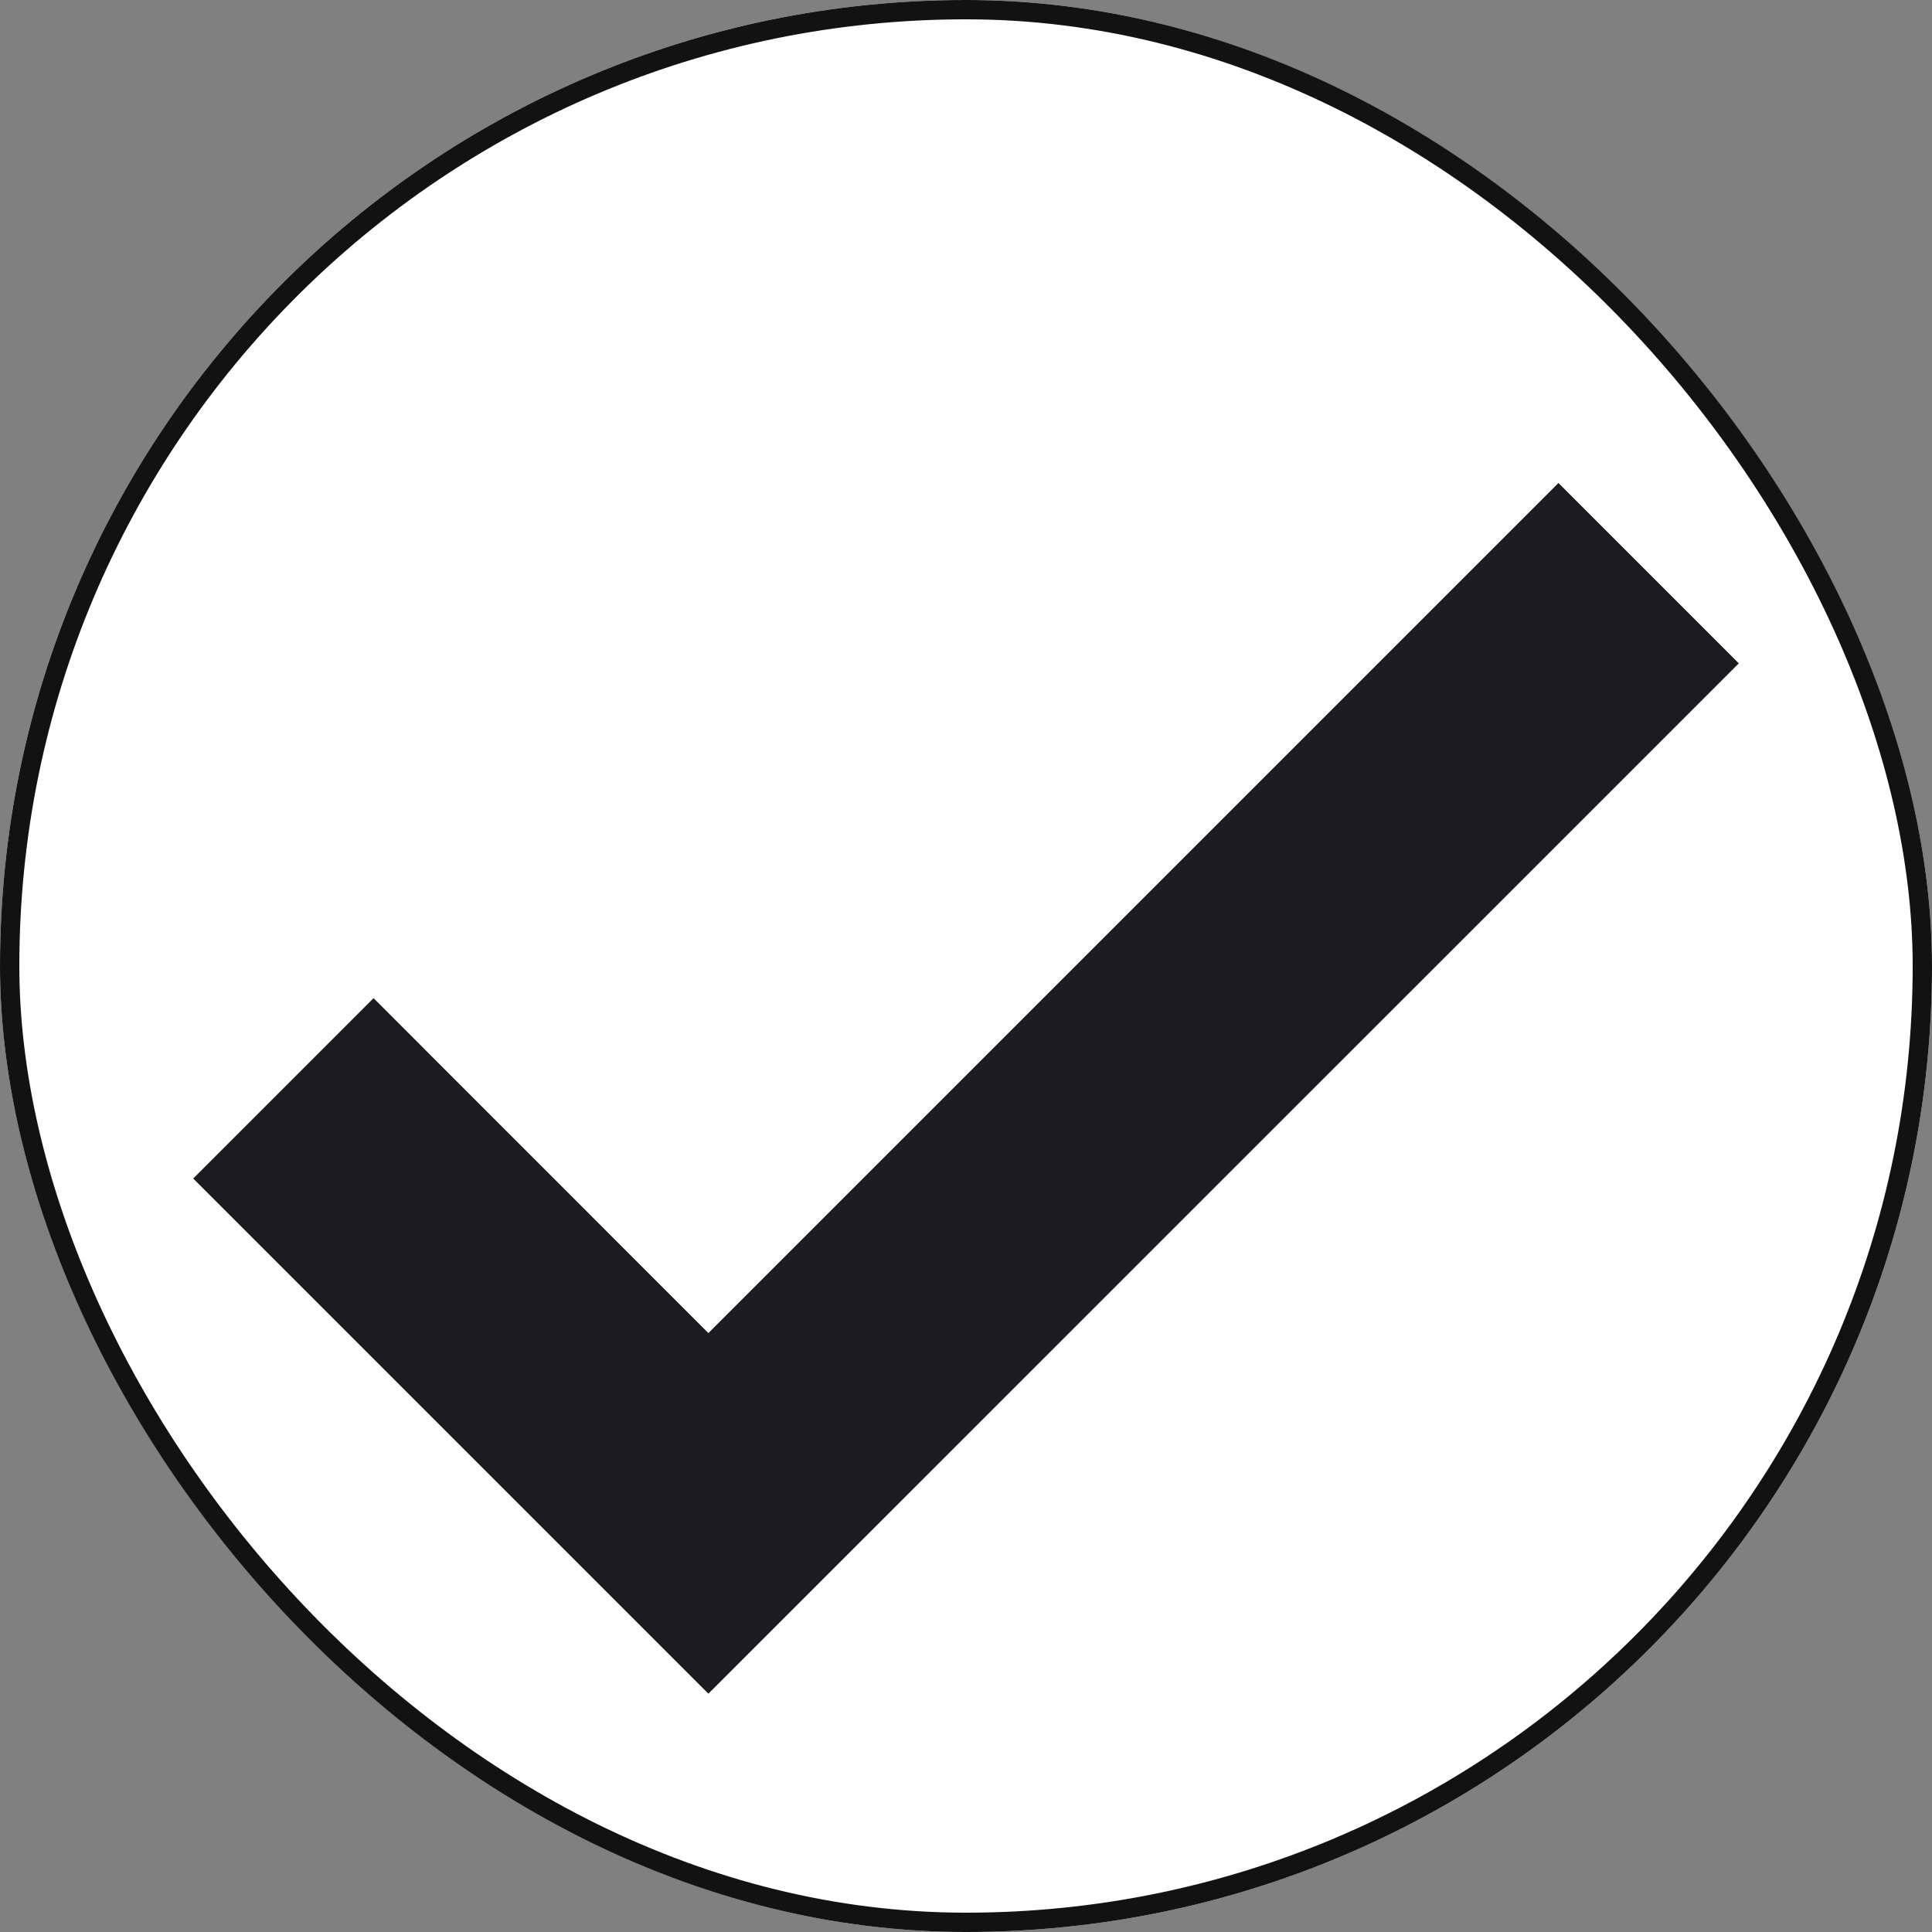 <svg width="20" height="20" viewBox="0 0 20 20" fill="none" xmlns="http://www.w3.org/2000/svg">
<rect x="0" y="0" width="20" height="20" fill="#808080" stroke="none"/>
<g clip-path="url(#clip0_125_123)">
<rect width="20" height="20" rx="10" fill="white"/>
<mask id="mask0_125_123" style="mask-type:alpha" maskUnits="userSpaceOnUse" x="0" y="-3" width="25" height="21">
<rect y="-3" width="25" height="21" fill="#D9D9D9"/>
</mask>
<g mask="url(#mask0_125_123)">
<path d="M7.333 17.533L2 12.2L3.867 10.333L7.333 13.8L16.133 5L18 6.867L7.333 17.533Z" fill="#1C1B1F"/>
</g>
</g>
<rect x="0.1" y="0.1" width="19.8" height="19.8" rx="9.9" stroke="#121212" stroke-width="0.2"/>
<defs>
<clipPath id="clip0_125_123">
<rect width="20" height="20" rx="10" fill="white"/>
</clipPath>
</defs>
</svg>
